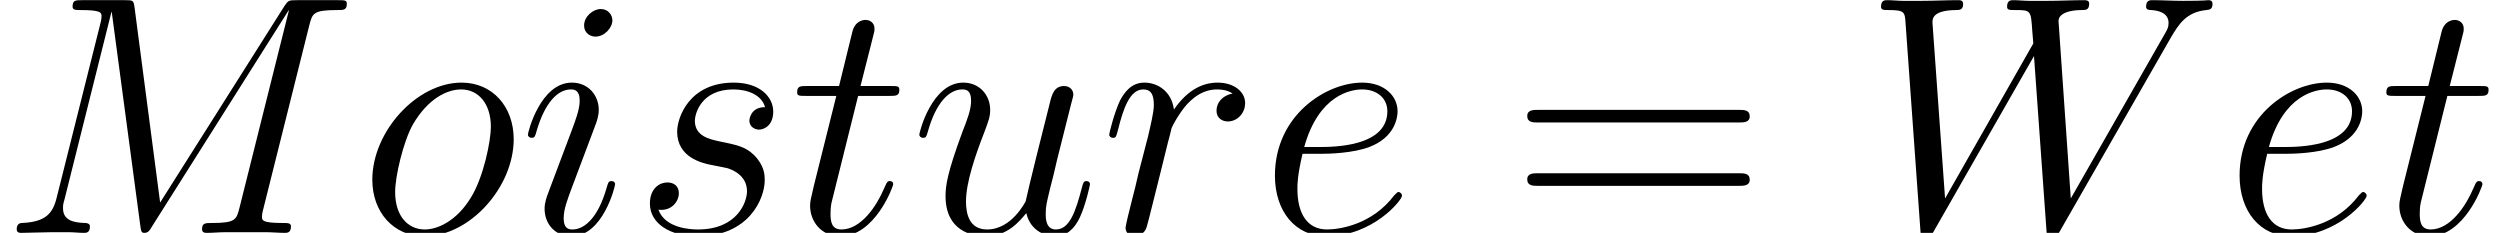 <?xml version='1.0' encoding='ISO-8859-1'?>
<!DOCTYPE svg PUBLIC "-//W3C//DTD SVG 1.1//EN" "http://www.w3.org/Graphics/SVG/1.1/DTD/svg11.dtd">
<!-- This file was generated by dvisvgm 1.2.2 (x86_64-pc-linux-gnu) -->
<!-- Thu Nov  8 14:29:28 2018 -->
<svg height='8.169pt' version='1.1' viewBox='0 -8.169 87.7 8.169' width='87.7pt' xmlns='http://www.w3.org/2000/svg' xmlns:xlink='http://www.w3.org/1999/xlink'>
<defs>
<path d='M10.896 -7.32C11.004 -7.728 11.028 -7.848 11.88 -7.848C12.108 -7.848 12.216 -7.848 12.216 -8.076C12.216 -8.196 12.132 -8.196 11.904 -8.196H10.464C10.164 -8.196 10.152 -8.184 10.02 -7.992L5.64 -1.068L4.74 -7.932C4.704 -8.196 4.692 -8.196 4.38 -8.196H2.892C2.664 -8.196 2.556 -8.196 2.556 -7.968C2.556 -7.848 2.664 -7.848 2.844 -7.848C3.576 -7.848 3.576 -7.752 3.576 -7.62C3.576 -7.596 3.576 -7.524 3.528 -7.344L1.992 -1.224C1.848 -0.648 1.572 -0.384 0.768 -0.348C0.732 -0.348 0.588 -0.336 0.588 -0.132C0.588 0 0.696 0 0.744 0C0.984 0 1.596 -0.024 1.836 -0.024H2.412C2.58 -0.024 2.784 0 2.952 0C3.036 0 3.168 0 3.168 -0.228C3.168 -0.336 3.048 -0.348 3 -0.348C2.604 -0.36 2.22 -0.432 2.22 -0.864C2.22 -0.984 2.22 -0.996 2.268 -1.164L3.924 -7.776H3.936L4.932 -0.324C4.968 -0.036 4.98 0 5.088 0C5.22 0 5.28 -0.096 5.34 -0.204L10.164 -7.836H10.176L8.436 -0.888C8.328 -0.468 8.304 -0.348 7.464 -0.348C7.236 -0.348 7.116 -0.348 7.116 -0.132C7.116 0 7.224 0 7.296 0C7.5 0 7.74 -0.024 7.944 -0.024H9.36C9.564 -0.024 9.816 0 10.02 0C10.116 0 10.248 0 10.248 -0.228C10.248 -0.348 10.14 -0.348 9.96 -0.348C9.228 -0.348 9.228 -0.444 9.228 -0.564C9.228 -0.576 9.228 -0.66 9.252 -0.756L10.896 -7.32Z' id='g0-77'/>
<path d='M10.836 -6.864C11.112 -7.332 11.376 -7.776 12.096 -7.848C12.204 -7.86 12.312 -7.872 12.312 -8.064C12.312 -8.196 12.204 -8.196 12.168 -8.196C12.144 -8.196 12.06 -8.172 11.268 -8.172C10.908 -8.172 10.536 -8.196 10.188 -8.196C10.116 -8.196 9.972 -8.196 9.972 -7.968C9.972 -7.86 10.068 -7.848 10.14 -7.848C10.38 -7.836 10.764 -7.764 10.764 -7.392C10.764 -7.236 10.716 -7.152 10.596 -6.948L7.32 -1.212L6.888 -7.464C6.888 -7.608 7.02 -7.836 7.692 -7.848C7.848 -7.848 7.968 -7.848 7.968 -8.076C7.968 -8.196 7.848 -8.196 7.788 -8.196C7.368 -8.196 6.924 -8.172 6.492 -8.172H5.868C5.688 -8.172 5.472 -8.196 5.292 -8.196C5.22 -8.196 5.076 -8.196 5.076 -7.968C5.076 -7.848 5.16 -7.848 5.364 -7.848C5.916 -7.848 5.916 -7.836 5.964 -7.104L6 -6.672L2.892 -1.212L2.448 -7.404C2.448 -7.536 2.448 -7.836 3.264 -7.848C3.396 -7.848 3.528 -7.848 3.528 -8.064C3.528 -8.196 3.42 -8.196 3.348 -8.196C2.928 -8.196 2.484 -8.172 2.052 -8.172H1.428C1.248 -8.172 1.032 -8.196 0.852 -8.196C0.78 -8.196 0.636 -8.196 0.636 -7.968C0.636 -7.848 0.732 -7.848 0.9 -7.848C1.464 -7.848 1.476 -7.776 1.5 -7.392L2.028 -0.024C2.04 0.18 2.052 0.252 2.196 0.252C2.316 0.252 2.34 0.204 2.448 0.024L6.024 -6.228L6.468 -0.024C6.48 0.18 6.492 0.252 6.636 0.252C6.756 0.252 6.792 0.192 6.888 0.024L10.836 -6.864Z' id='g0-87'/>
<path d='M2.148 -2.784C2.472 -2.784 3.288 -2.808 3.864 -3.024C4.776 -3.372 4.86 -4.068 4.86 -4.284C4.86 -4.812 4.404 -5.292 3.612 -5.292C2.352 -5.292 0.54 -4.152 0.54 -2.016C0.54 -0.756 1.26 0.12 2.352 0.12C3.984 0.12 5.016 -1.152 5.016 -1.308C5.016 -1.38 4.944 -1.44 4.896 -1.44C4.86 -1.44 4.848 -1.428 4.74 -1.32C3.972 -0.3 2.832 -0.12 2.376 -0.12C1.692 -0.12 1.332 -0.66 1.332 -1.548C1.332 -1.716 1.332 -2.016 1.512 -2.784H2.148ZM1.572 -3.024C2.088 -4.872 3.228 -5.052 3.612 -5.052C4.14 -5.052 4.5 -4.74 4.5 -4.284C4.5 -3.024 2.58 -3.024 2.076 -3.024H1.572Z' id='g0-101'/>
<path d='M3.396 -1.716C3.396 -1.776 3.348 -1.824 3.276 -1.824C3.168 -1.824 3.156 -1.788 3.096 -1.584C2.784 -0.492 2.292 -0.12 1.896 -0.12C1.752 -0.12 1.584 -0.156 1.584 -0.516C1.584 -0.84 1.728 -1.2 1.86 -1.56L2.7 -3.792C2.736 -3.888 2.82 -4.104 2.82 -4.332C2.82 -4.836 2.46 -5.292 1.872 -5.292C0.768 -5.292 0.324 -3.552 0.324 -3.456C0.324 -3.408 0.372 -3.348 0.456 -3.348C0.564 -3.348 0.576 -3.396 0.624 -3.564C0.912 -4.572 1.368 -5.052 1.836 -5.052C1.944 -5.052 2.148 -5.04 2.148 -4.656C2.148 -4.344 1.992 -3.948 1.896 -3.684L1.056 -1.452C0.984 -1.26 0.912 -1.068 0.912 -0.852C0.912 -0.312 1.284 0.12 1.86 0.12C2.964 0.12 3.396 -1.632 3.396 -1.716ZM3.3 -7.488C3.3 -7.668 3.156 -7.884 2.892 -7.884C2.616 -7.884 2.304 -7.62 2.304 -7.308C2.304 -7.008 2.556 -6.912 2.7 -6.912C3.024 -6.912 3.3 -7.224 3.3 -7.488Z' id='g0-105'/>
<path d='M5.472 -3.3C5.472 -4.44 4.728 -5.292 3.636 -5.292C2.052 -5.292 0.492 -3.564 0.492 -1.872C0.492 -0.732 1.236 0.12 2.328 0.12C3.924 0.12 5.472 -1.608 5.472 -3.3ZM2.34 -0.12C1.74 -0.12 1.296 -0.6 1.296 -1.44C1.296 -1.992 1.584 -3.216 1.92 -3.816C2.46 -4.74 3.132 -5.052 3.624 -5.052C4.212 -5.052 4.668 -4.572 4.668 -3.732C4.668 -3.252 4.416 -1.968 3.96 -1.236C3.468 -0.432 2.808 -0.12 2.34 -0.12Z' id='g0-111'/>
<path d='M4.668 -4.908C4.296 -4.836 4.104 -4.572 4.104 -4.308C4.104 -4.02 4.332 -3.924 4.5 -3.924C4.836 -3.924 5.112 -4.212 5.112 -4.572C5.112 -4.956 4.74 -5.292 4.14 -5.292C3.66 -5.292 3.108 -5.076 2.604 -4.344C2.52 -4.98 2.04 -5.292 1.56 -5.292C1.092 -5.292 0.852 -4.932 0.708 -4.668C0.504 -4.236 0.324 -3.516 0.324 -3.456C0.324 -3.408 0.372 -3.348 0.456 -3.348C0.552 -3.348 0.564 -3.36 0.636 -3.636C0.816 -4.356 1.044 -5.052 1.524 -5.052C1.812 -5.052 1.896 -4.848 1.896 -4.5C1.896 -4.236 1.776 -3.768 1.692 -3.396L1.356 -2.1C1.308 -1.872 1.176 -1.332 1.116 -1.116C1.032 -0.804 0.9 -0.24 0.9 -0.18C0.9 -0.012 1.032 0.12 1.212 0.12C1.344 0.12 1.572 0.036 1.644 -0.204C1.68 -0.3 2.124 -2.112 2.196 -2.388C2.256 -2.652 2.328 -2.904 2.388 -3.168C2.436 -3.336 2.484 -3.528 2.52 -3.684C2.556 -3.792 2.88 -4.38 3.18 -4.644C3.324 -4.776 3.636 -5.052 4.128 -5.052C4.32 -5.052 4.512 -5.016 4.668 -4.908Z' id='g0-114'/>
<path d='M2.736 -2.4C2.94 -2.364 3.264 -2.292 3.336 -2.28C3.492 -2.232 4.032 -2.04 4.032 -1.464C4.032 -1.092 3.696 -0.12 2.304 -0.12C2.052 -0.12 1.152 -0.156 0.912 -0.816C1.392 -0.756 1.632 -1.128 1.632 -1.392C1.632 -1.644 1.464 -1.776 1.224 -1.776C0.96 -1.776 0.612 -1.572 0.612 -1.032C0.612 -0.324 1.332 0.12 2.292 0.12C4.116 0.12 4.656 -1.224 4.656 -1.848C4.656 -2.028 4.656 -2.364 4.272 -2.748C3.972 -3.036 3.684 -3.096 3.036 -3.228C2.712 -3.3 2.196 -3.408 2.196 -3.948C2.196 -4.188 2.412 -5.052 3.552 -5.052C4.056 -5.052 4.548 -4.86 4.668 -4.428C4.14 -4.428 4.116 -3.972 4.116 -3.96C4.116 -3.708 4.344 -3.636 4.452 -3.636C4.62 -3.636 4.956 -3.768 4.956 -4.272S4.5 -5.292 3.564 -5.292C1.992 -5.292 1.572 -4.056 1.572 -3.564C1.572 -2.652 2.46 -2.46 2.736 -2.4Z' id='g0-115'/>
<path d='M2.412 -4.824H3.516C3.744 -4.824 3.864 -4.824 3.864 -5.04C3.864 -5.172 3.792 -5.172 3.552 -5.172H2.496L2.94 -6.924C2.988 -7.092 2.988 -7.116 2.988 -7.2C2.988 -7.392 2.832 -7.5 2.676 -7.5C2.58 -7.5 2.304 -7.464 2.208 -7.08L1.74 -5.172H0.612C0.372 -5.172 0.264 -5.172 0.264 -4.944C0.264 -4.824 0.348 -4.824 0.576 -4.824H1.644L0.852 -1.656C0.756 -1.236 0.72 -1.116 0.72 -0.96C0.72 -0.396 1.116 0.12 1.788 0.12C3 0.12 3.648 -1.632 3.648 -1.716C3.648 -1.788 3.6 -1.824 3.528 -1.824C3.504 -1.824 3.456 -1.824 3.432 -1.776C3.42 -1.764 3.408 -1.752 3.324 -1.56C3.072 -0.96 2.52 -0.12 1.824 -0.12C1.464 -0.12 1.44 -0.42 1.44 -0.684C1.44 -0.696 1.44 -0.924 1.476 -1.068L2.412 -4.824Z' id='g0-116'/>
<path d='M4.092 -0.696C4.248 -0.024 4.824 0.12 5.112 0.12C5.496 0.12 5.784 -0.132 5.976 -0.54C6.18 -0.972 6.336 -1.68 6.336 -1.716C6.336 -1.776 6.288 -1.824 6.216 -1.824C6.108 -1.824 6.096 -1.764 6.048 -1.584C5.832 -0.756 5.616 -0.12 5.136 -0.12C4.776 -0.12 4.776 -0.516 4.776 -0.672C4.776 -0.948 4.812 -1.068 4.932 -1.572C5.016 -1.896 5.1 -2.22 5.172 -2.556L5.664 -4.512C5.748 -4.812 5.748 -4.836 5.748 -4.872C5.748 -5.052 5.604 -5.172 5.424 -5.172C5.076 -5.172 4.992 -4.872 4.92 -4.572C4.8 -4.104 4.152 -1.524 4.068 -1.104C4.056 -1.104 3.588 -0.12 2.712 -0.12C2.088 -0.12 1.968 -0.66 1.968 -1.104C1.968 -1.788 2.304 -2.748 2.616 -3.552C2.76 -3.936 2.82 -4.092 2.82 -4.332C2.82 -4.848 2.448 -5.292 1.872 -5.292C0.768 -5.292 0.324 -3.552 0.324 -3.456C0.324 -3.408 0.372 -3.348 0.456 -3.348C0.564 -3.348 0.576 -3.396 0.624 -3.564C0.912 -4.596 1.38 -5.052 1.836 -5.052C1.956 -5.052 2.148 -5.04 2.148 -4.656C2.148 -4.344 2.016 -3.996 1.836 -3.54C1.308 -2.112 1.248 -1.656 1.248 -1.296C1.248 -0.072 2.172 0.12 2.664 0.12C3.432 0.12 3.852 -0.408 4.092 -0.696Z' id='g0-117'/>
<path d='M8.1 -3.888C8.268 -3.888 8.484 -3.888 8.484 -4.104C8.484 -4.332 8.28 -4.332 8.1 -4.332H1.032C0.864 -4.332 0.648 -4.332 0.648 -4.116C0.648 -3.888 0.852 -3.888 1.032 -3.888H8.1ZM8.1 -1.656C8.268 -1.656 8.484 -1.656 8.484 -1.872C8.484 -2.1 8.28 -2.1 8.1 -2.1H1.032C0.864 -2.1 0.648 -2.1 0.648 -1.884C0.648 -1.656 0.852 -1.656 1.032 -1.656H8.1Z' id='g1-61'/>
</defs>
<g id='page1' transform='matrix(0.996 0 0 0.996 0 0)'>
<use x='0' xlink:href='#g0-77' y='0'/>
<use x='12.621' xlink:href='#g0-111' y='0'/>
<use x='18.269' xlink:href='#g0-105' y='0'/>
<use x='22.278' xlink:href='#g0-115' y='0'/>
<use x='27.812' xlink:href='#g0-116' y='0'/>
<use x='32.055' xlink:href='#g0-117' y='0'/>
<use x='38.743' xlink:href='#g0-114' y='0'/>
<use x='44.364' xlink:href='#g0-101' y='0'/>
<use x='53.143' xlink:href='#g1-61' y='0'/>
<use x='65.615' xlink:href='#g0-87' y='0'/>
<use x='78.34' xlink:href='#g0-101' y='0'/>
<use x='83.786' xlink:href='#g0-116' y='0'/>
</g>
</svg>

